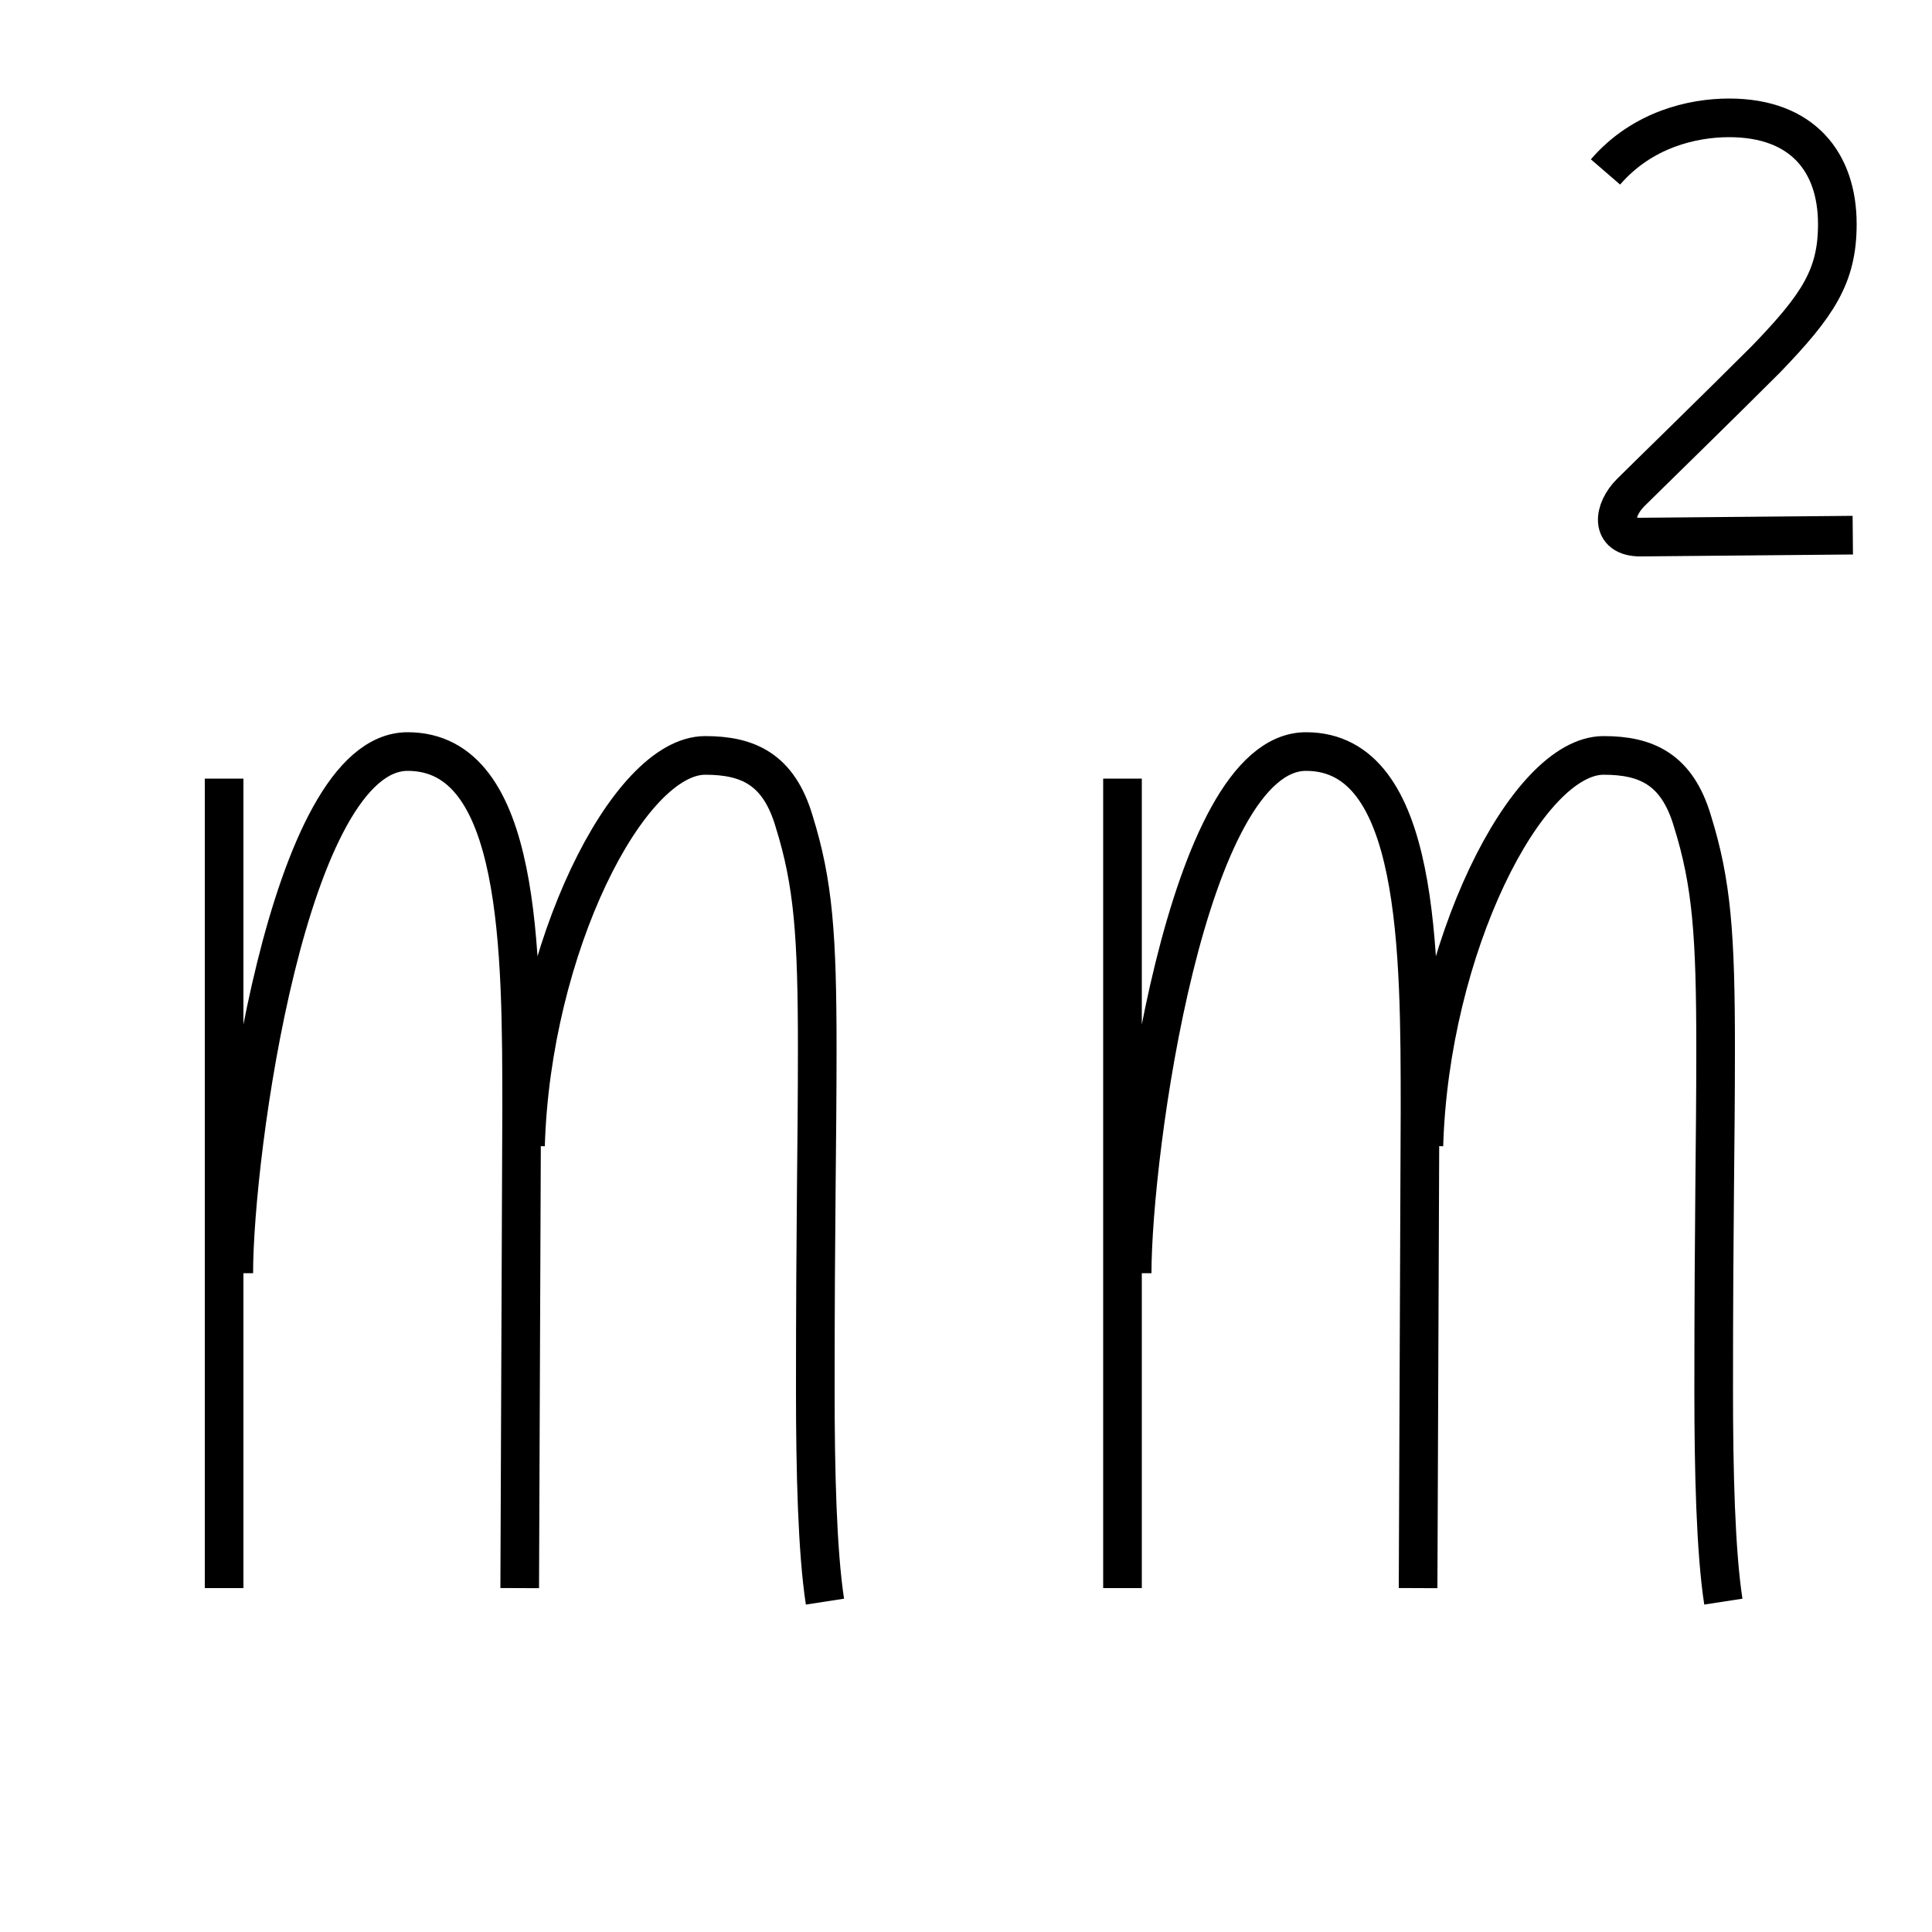 <?xml version='1.0' encoding='utf8'?>
<svg viewBox="0.0 -6.0 50.0 50.0" version="1.1" xmlns="http://www.w3.org/2000/svg">
<rect x="0.0" y="-6.0" width="50.0" height="50.0" fill="#808080" stroke="none"/>
<rect x="-1000" y="-1000" width="2000" height="2000" stroke="white" fill="white"/>
<g style="fill:white;stroke:#000000;  stroke-width:1">
<path d="M 5.8 -23.85 L 5.8 -2.9 M 6.05 -11.05 C 6.05 -14.15 7.45 -24.55 10.55 -24.55 C 13.5 -24.55 13.5 -19.4 13.5 -15.25 L 13.45 -2.9 M 21.35 -2.55 C 21.15 -3.85 21.1 -5.95 21.1 -8.0 C 21.1 -12.55 21.15 -14.35 21.15 -16.85 C 21.15 -19.8 21.05 -21.15 20.55 -22.75 C 20.15 -24.1 19.35 -24.45 18.25 -24.45 C 16.25 -24.45 13.75 -19.45 13.6 -14.35 M 29.05 -23.85 L 29.05 -2.9 M 29.3 -11.05 C 29.3 -14.15 30.7 -24.55 33.8 -24.55 C 36.75 -24.55 36.75 -19.4 36.75 -15.25 L 36.7 -2.9 M 44.6 -2.55 C 44.4 -3.85 44.35 -5.95 44.35 -8.0 C 44.35 -12.55 44.4 -14.35 44.4 -16.85 C 44.4 -19.8 44.3 -21.15 43.8 -22.75 C 43.4 -24.1 42.6 -24.45 41.5 -24.45 C 39.5 -24.45 37.0 -19.45 36.85 -14.35 M 41.55 -39.55 C 42.5 -40.65 43.8 -40.95 44.75 -40.95 C 46.65 -40.95 47.55 -39.8 47.55 -38.2 C 47.55 -36.85 47.05 -36.1 45.7 -34.7 C 44.4 -33.4 42.55 -31.6 42.2 -31.25 C 41.75 -30.8 41.65 -30.1 42.45 -30.1 L 47.95 -30.15" transform="translate(0.0 38.0)" />
</g>
</svg>